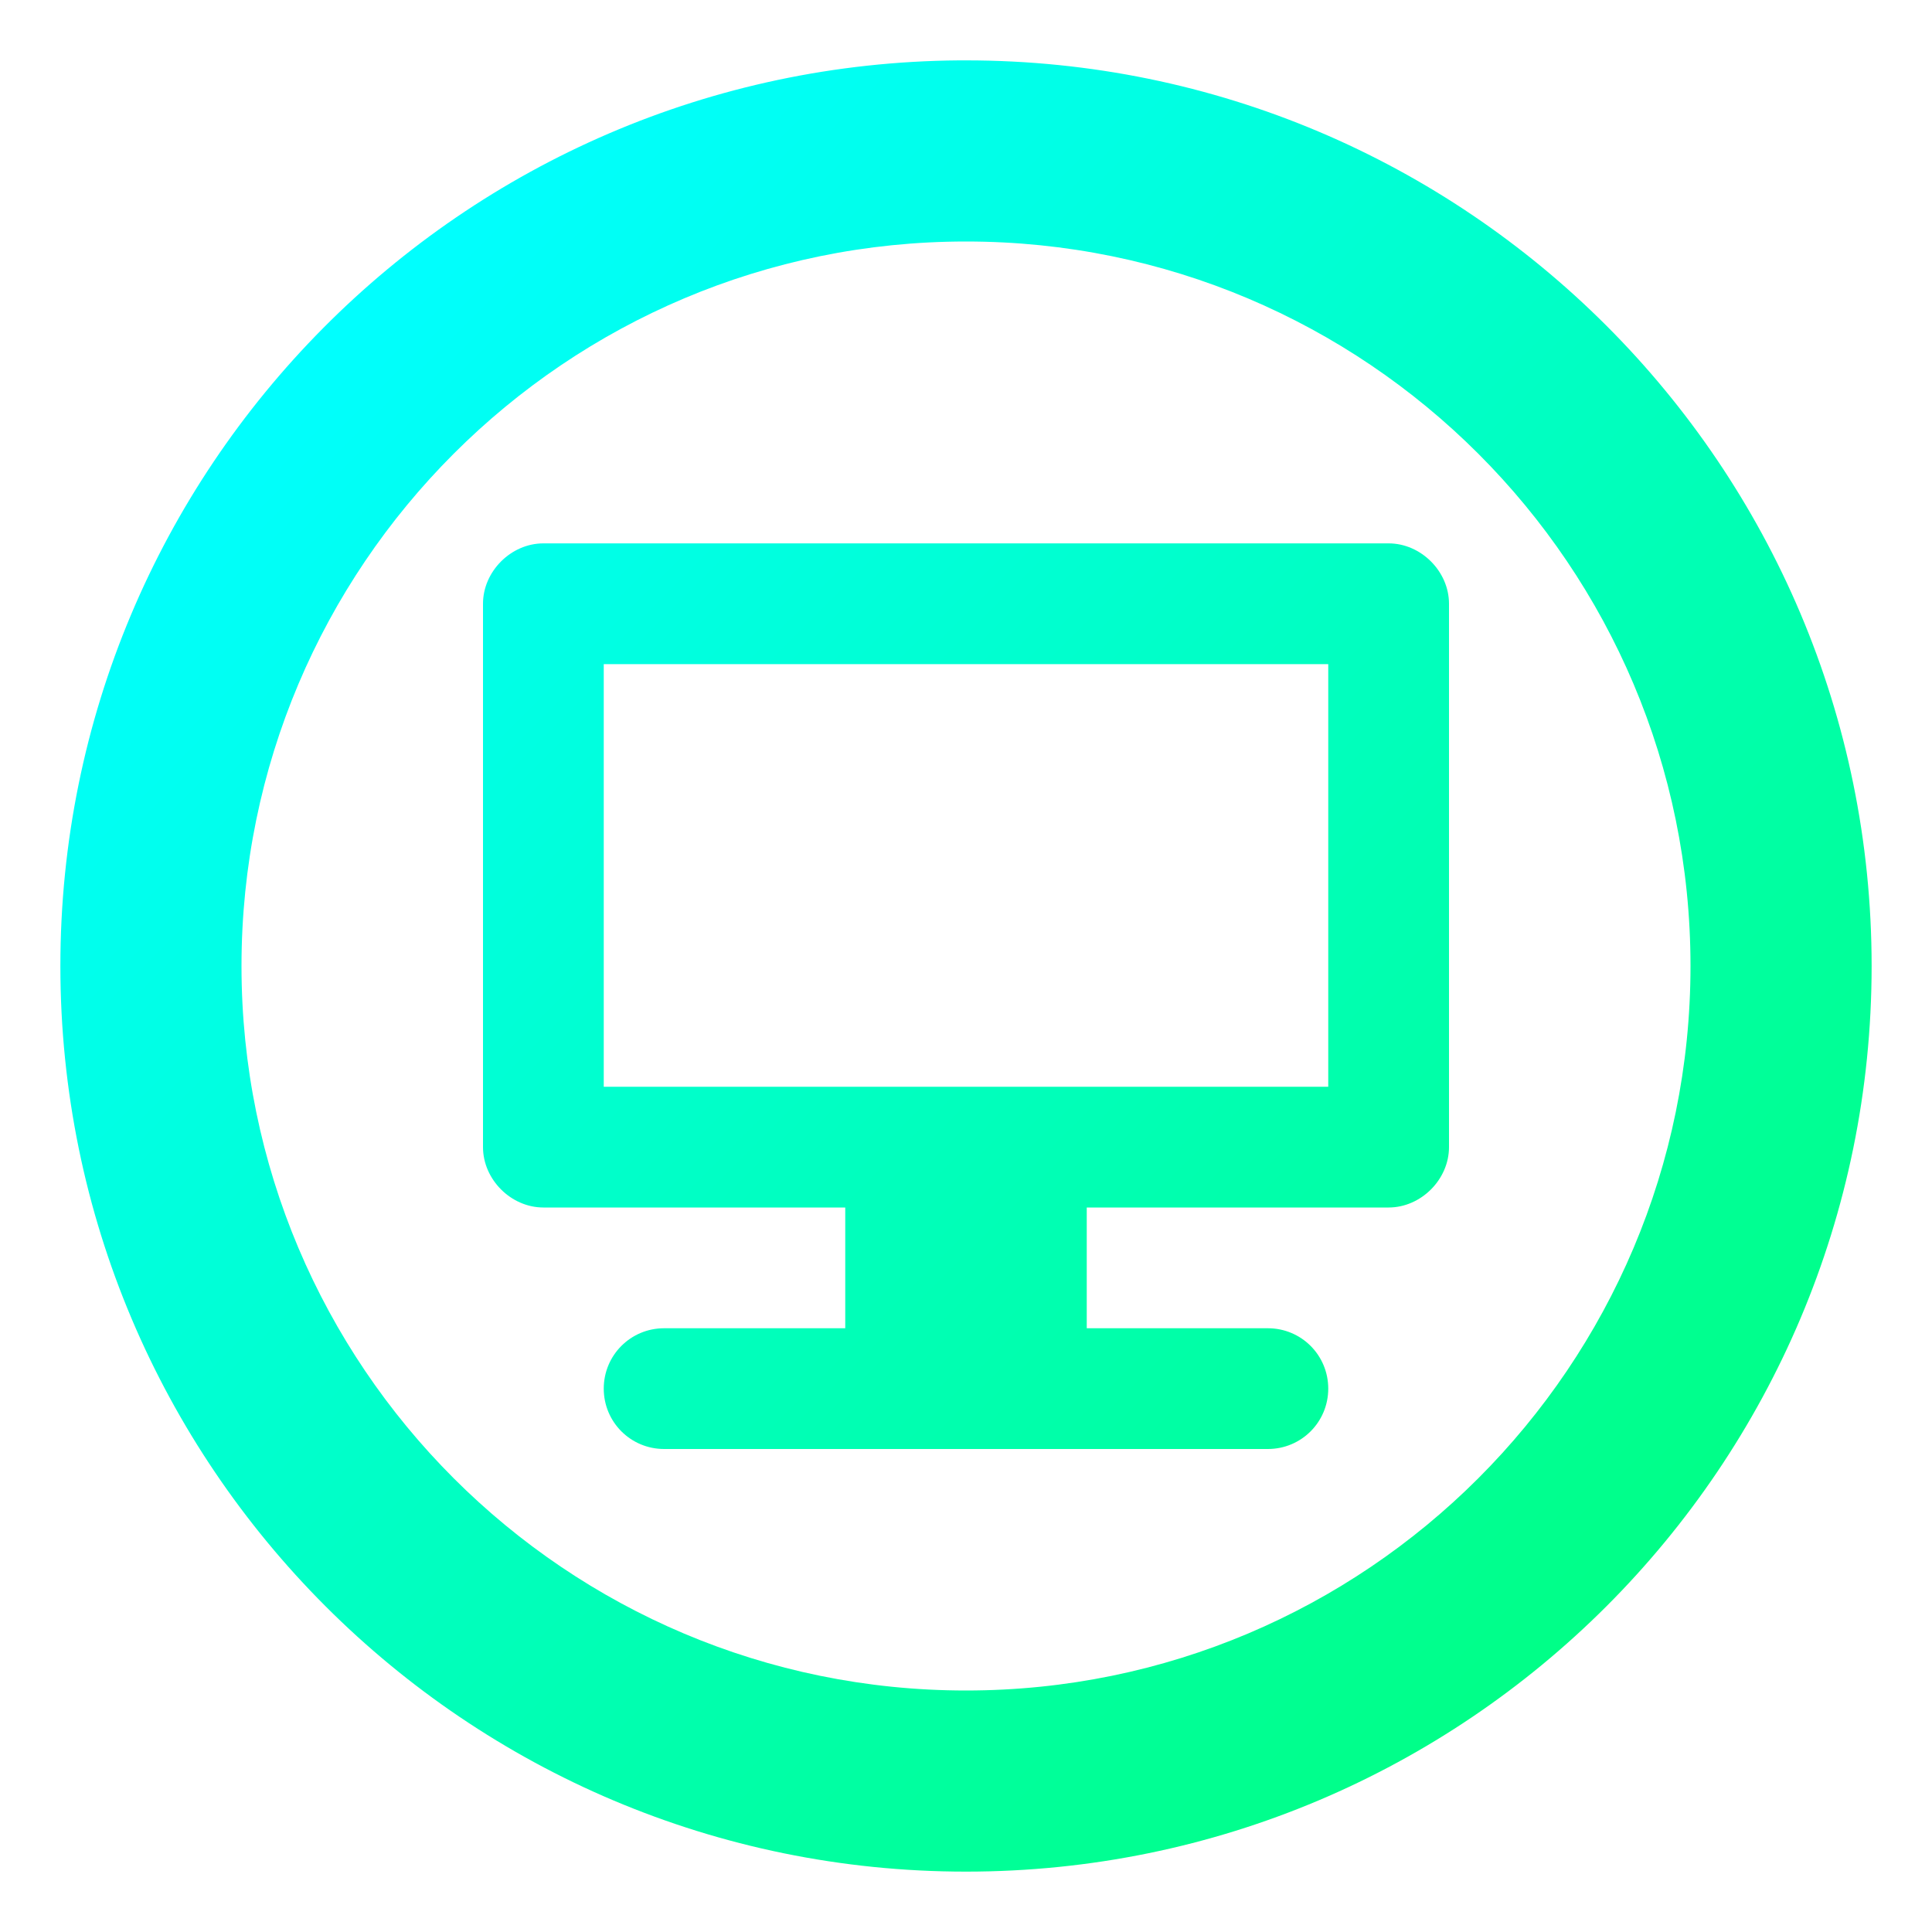 <?xml version="1.0" encoding="UTF-8" standalone="no"?>
<svg
   xmlns:dc="http://purl.org/dc/elements/1.1/"
   xmlns:cc="http://creativecommons.org/ns#"
   xmlns:rdf="http://www.w3.org/1999/02/22-rdf-syntax-ns#"
   xmlns:svg="http://www.w3.org/2000/svg"
   xmlns="http://www.w3.org/2000/svg"
   xmlns:xlink="http://www.w3.org/1999/xlink"
   xmlns:sodipodi="http://sodipodi.sourceforge.net/DTD/sodipodi-0.dtd"
   xmlns:inkscape="http://www.inkscape.org/namespaces/inkscape"
   inkscape:version="1.0.1 (3bc2e813f5, 2020-09-07)"
   sodipodi:docname="computer.svg"
   id="svg60"
   version="1.1"
   height="32"
   width="32">
  <sodipodi:namedview
     inkscape:document-rotation="0"
     inkscape:snap-others="false"
     inkscape:object-nodes="true"
     inkscape:snap-midpoints="true"
     inkscape:snap-smooth-nodes="true"
     inkscape:snap-bbox-midpoints="true"
     inkscape:snap-intersection-paths="true"
     inkscape:current-layer="svg60"
     inkscape:window-maximized="1"
     inkscape:window-y="36"
     inkscape:window-x="0"
     inkscape:cy="9.8873542"
     inkscape:cx="17.058159"
     inkscape:zoom="7.9999999"
     inkscape:object-paths="true"
     inkscape:snap-nodes="true"
     inkscape:snap-bbox-edge-midpoints="true"
     inkscape:bbox-nodes="true"
     inkscape:snap-bbox="true"
     showgrid="true"
     id="namedview62"
     inkscape:window-height="932"
     inkscape:window-width="1920"
     inkscape:pageshadow="2"
     inkscape:pageopacity="0"
     guidetolerance="10"
     gridtolerance="10"
     objecttolerance="10"
     borderopacity="1"
     bordercolor="#666666"
     pagecolor="#c8c8c8">
    <inkscape:grid
       id="grid879"
       type="xygrid" />
  </sodipodi:namedview>
  <defs
     id="defs6">
    <linearGradient
       inkscape:collect="always"
       id="linearGradient1117">
      <stop
         style="stop-color:#00ffff;stop-opacity:1"
         offset="0"
         id="stop1113" />
      <stop
         style="stop-color:#00ff87;stop-opacity:1"
         offset="1"
         id="stop1115" />
    </linearGradient>
    <style
       type="text/css"
       id="current-color-scheme">.ColorScheme-Text { color:#dedede; } .ColorScheme-Highlight { color:#5294e2; } .ColorScheme-ButtonBackground { color:#dedede; }</style>
    <filter
       style="color-interpolation-filters:sRGB"
       height="1.072"
       width="1.072"
       y="-0.036"
       x="-0.036"
       id="a">
      <feGaussianBlur
         id="feGaussianBlur3"
         stdDeviation="0.435" />
    </filter>
    <style
       type="text/css"
       id="style883" />
    <style
       id="current-color-scheme-5"
       type="text/css">.ColorScheme-Text { color:#dedede; } .ColorScheme-Highlight { color:#5294e2; } .ColorScheme-ButtonBackground { color:#dedede; }</style>
    <filter
       id="a-6"
       x="-0.036"
       y="-0.036"
       width="1.072"
       height="1.072"
       style="color-interpolation-filters:sRGB">
      <feGaussianBlur
         stdDeviation="0.435"
         id="feGaussianBlur3-2" />
    </filter>
    <style
       id="style883-9"
       type="text/css" />
    <style
       id="style860"
       type="text/css" />
    <style
       id="style862"
       type="text/css" />
    <linearGradient
       gradientUnits="userSpaceOnUse"
       gradientTransform="matrix(7.559,0,0,2.16,-47,-633.021)"
       y2="291.71"
       y1="293.56"
       x2="8.202"
       x1="8.202"
       id="linearGradient851">
      <stop
         id="stop864"
         offset="0"
         stop-color="#323232" />
      <stop
         id="stop866"
         offset="1" />
    </linearGradient>
    <linearGradient
       gradientUnits="userSpaceOnUse"
       gradientTransform="matrix(1.134,0,0,1.89,6.4,-553.785)"
       y2="294.09"
       y1="293.39"
       x2="8.202"
       x1="8.202"
       id="linearGradient865">
      <stop
         id="stop869"
         offset="0"
         stop-color="#323232" />
      <stop
         id="stop871"
         offset="1" />
    </linearGradient>
    <linearGradient
       gradientUnits="userSpaceOnUse"
       gradientTransform="matrix(0.467,0,0,0.514,-33,-11.2)"
       y2="14"
       y1="-21"
       x2="135"
       x1="75"
       id="linearGradient1458">
      <stop
         id="stop874"
         offset="0"
         stop-color="#32b4ff" />
      <stop
         id="stop876"
         offset=".296"
         stop-color="#2db4ff" />
      <stop
         id="stop878"
         offset=".727"
         stop-color="#5087e1" />
      <stop
         id="stop880"
         offset="1"
         stop-color="#5a7dd2" />
    </linearGradient>
    <linearGradient
       gradientUnits="userSpaceOnUse"
       y2="51"
       y1="16"
       x2="62"
       x1="2"
       id="linearGradient920"
       gradientTransform="matrix(0.5,0,0,0.571,3.7924731e-8,-32.143)">
      <stop
         id="stop883"
         offset="0"
         stop-color="#3c3c3c" />
      <stop
         id="stop885"
         offset="1"
         stop-color="#1e1e1e" />
    </linearGradient>
    <linearGradient
       inkscape:collect="always"
       id="linearGradient1681">
      <stop
         style="stop-color:#00ffff;stop-opacity:1"
         offset="0"
         id="stop1677" />
      <stop
         style="stop-color:#00ff87;stop-opacity:1"
         offset="1"
         id="stop1679" />
    </linearGradient>
    <linearGradient
       inkscape:collect="always"
       xlink:href="#linearGradient1681"
       id="linearGradient1041"
       gradientUnits="userSpaceOnUse"
       gradientTransform="translate(48,-38)"
       x1="5.393"
       y1="43.393"
       x2="26.607"
       y2="64.607" />
    <linearGradient
       inkscape:collect="always"
       xlink:href="#linearGradient1117"
       id="linearGradient1119"
       x1="-105.607"
       y1="5.393"
       x2="-84.393"
       y2="26.607"
       gradientUnits="userSpaceOnUse"
       gradientTransform="translate(111,5.34675e-5)" />
  </defs>
  <g
     id="22-22-computer">
    <rect
       height="22"
       width="22"
       x="-27"
       transform="scale(-1,1)"
       id="rect23"
       y="37.983"
       style="color:#bebebe;opacity:0;stroke-width:2" />
    <g
       id="g1030"
       transform="translate(26,-1.017)">
      <path
         transform="translate(-26,1.017)"
         d="M 7 40 C 6.446 40 6 40.446 6 41 L 6 54 C 6 54.554 6.446 55 7 55 L 24 55 C 24.554 55 25 54.554 25 54 L 25 41 C 25 40.446 24.554 40 24 40 L 7 40 z M 7 41 L 24 41 L 24 53 L 24 54 L 7 54 L 7 53 L 7 41 z "
         style="opacity:1;fill:#eaeaea;fill-opacity:1;stroke:none;stroke-width:0.679;stroke-miterlimit:4;stroke-dasharray:none;stroke-opacity:1"
         id="rect921" />
      <g
         transform="translate(0.5)"
         id="g996">
        <rect
           style="opacity:1;fill:#eaeaea;fill-opacity:1;stroke:none;stroke-width:1.414;stroke-miterlimit:4;stroke-dasharray:none;stroke-opacity:1"
           id="rect986"
           width="2"
           height="2"
           x="-12.5"
           y="56.017" />
        <rect
           y="56.017"
           x="-10.5"
           height="2"
           width="1"
           id="rect990"
           style="opacity:1;fill:#eaeaea;fill-opacity:1;stroke:none;stroke-width:1;stroke-miterlimit:4;stroke-dasharray:none;stroke-opacity:1" />
      </g>
      <rect
         y="58.017"
         x="-17"
         height="1"
         width="13"
         id="rect992"
         style="opacity:1;fill:#eaeaea;fill-opacity:1;stroke:none;stroke-width:1.612;stroke-miterlimit:4;stroke-dasharray:none;stroke-opacity:1" />
    </g>
    <rect
       style="opacity:0.5;fill:#eaeaea;fill-opacity:1;stroke:none;stroke-width:2.082;stroke-miterlimit:4;stroke-dasharray:none;stroke-opacity:1"
       id="rect880"
       width="17"
       height="13"
       x="7"
       y="41" />
  </g>
  <g
     id="16-16-computer">
    <rect
       height="16"
       width="16"
       y="65.992"
       x="-24"
       transform="scale(-1,1)"
       id="rect16"
       style="color:#bebebe;fill:none" />
    <rect
       height="16"
       width="16"
       y="65.992"
       x="-24"
       transform="scale(-1,1)"
       id="rect18"
       style="color:#bebebe;opacity:0;stroke-width:3" />
    <g
       id="g1067"
       transform="translate(19)">
      <path
         transform="translate(-19)"
         d="M 9.982 67 C 9.438 67 9 67.438 9 67.982 L 9 78.018 C 9 78.562 9.438 79 9.982 79 L 23.018 79 C 23.562 79 24 78.562 24 78.018 L 24 67.982 C 24 67.438 23.562 67 23.018 67 L 9.982 67 z M 10 68 L 23 68 L 23 77 L 23 78 L 10 78 L 10 77 L 10 68 z "
         style="opacity:1;fill:#eaeaea;fill-opacity:1;stroke:none;stroke-width:0.54;stroke-miterlimit:4;stroke-dasharray:none;stroke-opacity:1"
         id="rect982" />
      <g
         id="g1060">
        <rect
           style="opacity:1;fill:#eaeaea;fill-opacity:1;stroke:none;stroke-width:1.414;stroke-miterlimit:4;stroke-dasharray:none;stroke-opacity:1"
           id="rect1052"
           width="2"
           height="2"
           x="-4"
           y="79" />
        <rect
           style="opacity:1;fill:#eaeaea;fill-opacity:1;stroke:none;stroke-width:1;stroke-miterlimit:4;stroke-dasharray:none;stroke-opacity:1"
           id="rect1054"
           width="1"
           height="2"
           x="-2"
           y="79" />
      </g>
      <rect
         y="81"
         x="-8"
         height="1"
         width="11"
         id="rect1056"
         style="opacity:1;fill:#eaeaea;fill-opacity:1;stroke:none;stroke-width:1.483;stroke-miterlimit:4;stroke-dasharray:none;stroke-opacity:1" />
    </g>
    <rect
       style="opacity:0.5;fill:#eaeaea;fill-opacity:1;stroke:none;stroke-width:2.108;stroke-miterlimit:4;stroke-dasharray:none;stroke-opacity:1"
       id="rect882"
       width="13"
       height="10"
       x="10"
       y="68" />
  </g>
  <g
     id="22-22-computer-laptop">
    <rect
       height="22"
       width="22"
       x="-75"
       transform="scale(-1,1)"
       id="rect893"
       y="37.983"
       style="color:#bebebe;opacity:0;stroke-width:2" />
    <g
       id="g1113"
       transform="translate(-27.5,-0.017)">
      <path
         transform="translate(27.5,0.017)"
         d="M 56 39.982 C 55.446 39.982 55 40.428 55 40.982 L 55 53.982 C 55 54.536 55.446 54.982 56 54.982 L 73 54.982 C 73.554 54.982 74 54.536 74 53.982 L 74 40.982 C 74 40.428 73.554 39.982 73 39.982 L 56 39.982 z M 56 40.982 L 73 40.982 L 73 41 L 73 52.982 L 73 54 L 56 54 L 56 52.982 L 56 41 L 56 40.982 z "
         style="opacity:1;fill:#eaeaea;fill-opacity:1;stroke:none;stroke-width:0.679;stroke-miterlimit:4;stroke-dasharray:none;stroke-opacity:1"
         id="rect1085" />
      <rect
         ry="0"
         y="56"
         x="82.5"
         height="1.017"
         width="19"
         id="rect1109"
         style="opacity:1;fill:#eaeaea;fill-opacity:1;stroke:none;stroke-width:0.713;stroke-miterlimit:4;stroke-dasharray:none;stroke-opacity:1" />
    </g>
    <rect
       style="opacity:0.5;fill:#eaeaea;fill-opacity:1;stroke:none;stroke-width:2.082;stroke-miterlimit:4;stroke-dasharray:none;stroke-opacity:1"
       id="rect884"
       width="17"
       height="13"
       x="56"
       y="41" />
  </g>
  <g
     id="16-16-computer-laptop">
    <rect
       height="16"
       width="16"
       y="65.992"
       x="-72"
       transform="scale(-1,1)"
       id="rect922"
       style="color:#bebebe;fill:none" />
    <rect
       height="16"
       width="16"
       y="65.992"
       x="-72"
       transform="scale(-1,1)"
       id="rect924"
       style="color:#bebebe;opacity:0;stroke-width:3" />
    <g
       id="g1131"
       transform="translate(-18.5,0.992)">
      <path
         transform="translate(18.5,-0.992)"
         d="M 58 66.992 C 57.446 66.992 57 67.438 57 67.992 L 57 77.992 C 57 78.546 57.446 78.992 58 78.992 L 71 78.992 C 71.554 78.992 72 78.546 72 77.992 L 72 67.992 C 72 67.438 71.554 66.992 71 66.992 L 58 66.992 z M 58 67.992 L 71 67.992 L 71 68 L 71 76.992 L 71 78 L 58 78 L 58 76.992 L 58 68 L 58 67.992 z "
         style="opacity:1;fill:#eaeaea;fill-opacity:1;stroke:none;stroke-width:0.54;stroke-miterlimit:4;stroke-dasharray:none;stroke-opacity:1"
         id="rect1104" />
      <rect
         ry="0"
         y="79"
         x="75.5"
         height="1"
         width="15"
         id="rect1127"
         style="opacity:1;fill:#eaeaea;fill-opacity:1;stroke:none;stroke-width:1;stroke-miterlimit:4;stroke-dasharray:none;stroke-opacity:1" />
    </g>
    <rect
       style="opacity:0.5;fill:#eaeaea;fill-opacity:1;stroke:none;stroke-width:2.108;stroke-miterlimit:4;stroke-dasharray:none;stroke-opacity:1"
       id="rect886"
       width="13"
       height="10"
       x="58"
       y="68" />
  </g>
  <g
     id="g955"
     transform="translate(35,-36)">
    <circle
       r="14.5"
       cy="16"
       cx="-19"
       id="path6762"
       style="fill:none;fill-opacity:1;stroke:#eaeaea;stroke-width:1;stroke-miterlimit:4;stroke-dasharray:none;stroke-opacity:1" />
    <rect
       id="rect928"
       ry="0"
       height="2"
       width="4"
       y="21"
       x="-21"
       style="fill:#eaeaea;fill-opacity:1;stroke-width:2.333;image-rendering:optimizeSpeed" />
    <rect
       id="rect930"
       ry="0"
       height="1"
       width="14"
       y="23"
       x="-26"
       style="fill:#eaeaea;fill-opacity:1;stroke-width:1.291;image-rendering:optimizeSpeed" />
    <path
       transform="translate(-35)"
       d="M 7.967,9 C 7.431,9 7,9.431 7,9.967 V 20.033 C 7,20.569 7.431,21 7.967,21 H 24.033 C 24.569,21 25,20.569 25,20.033 V 9.967 C 25,9.431 24.569,9 24.033,9 Z M 8,10 H 24 V 20 H 8 Z"
       style="fill:#eaeaea;fill-opacity:1;stroke-width:0.321;image-rendering:optimizeSpeed"
       id="rect932" />
    <rect
       id="rect934"
       ry="0"
       height="10"
       width="16"
       y="10"
       x="-27"
       style="opacity:0.5;fill:#eaeaea;fill-opacity:1;stroke-width:0.289;image-rendering:optimizeSpeed" />
  </g>
  <g
     id="g1005"
     transform="translate(-40,-36)">
    <circle
       style="fill:none;fill-opacity:1;stroke:#eaeaea;stroke-width:1;stroke-miterlimit:4;stroke-dasharray:none;stroke-opacity:1"
       id="circle974"
       cx="104"
       cy="16"
       r="14.5" />
    <rect
       style="fill:#eaeaea;fill-opacity:1;stroke-width:1.464;image-rendering:optimizeSpeed"
       x="95"
       y="22"
       width="18"
       height="1"
       ry="0"
       id="rect978" />
    <path
       transform="translate(40)"
       d="M 55.967,9 C 55.431,9 55,9.431 55,9.967 V 20.033 C 55,20.569 55.431,21 55.967,21 H 72.033 C 72.569,21 73,20.569 73,20.033 V 9.967 C 73,9.431 72.569,9 72.033,9 Z M 56,10 H 72 V 20 H 56 Z"
       style="fill:#eaeaea;fill-opacity:1;stroke-width:0.321;image-rendering:optimizeSpeed"
       id="rect980" />
    <rect
       style="opacity:0.5;fill:#eaeaea;fill-opacity:1;stroke-width:0.289;image-rendering:optimizeSpeed"
       x="96"
       y="10"
       width="16"
       height="10"
       ry="0"
       id="rect983" />
  </g>
  <g
     id="computer">
    <rect
       id="rect38-7"
       style="opacity:0;stroke-width:2;paint-order:fill markers stroke"
       ry="0"
       rx="0"
       height="32"
       width="32"
       y="-3.0004884e-07"
       x="0" />
    <path
       id="rect952"
       style="fill:url(#linearGradient1119);fill-opacity:1;stroke-width:2.333;image-rendering:optimizeSpeed"
       d="M 15.887,1 C 7.647,1.062 1,7.76 1,16 c 0,8.284 6.716,15 15,15 8.284,0 15,-6.716 15,-15 C 31,7.716 24.284,1 16,1 c -0.038,-1.4261e-4 -0.076,-1.4261e-4 -0.113,0 z m 0.113,3 c 6.627,0 12,5.373 12,12 0,6.627 -5.373,12 -12,12 -6.627,0 -12,-5.373 -12,-12 C 4,9.373 9.373,4 16,4 Z m -7,5 c -0.536,0 -1,0.464 -1,1 v 9 c 0,0.536 0.464,1 1,1 h 5 v 2 h -3 c -0.554,0 -1,0.446 -1,1 0,0.554 0.446,1 1,1 h 10 c 0.554,0 1,-0.446 1,-1 0,-0.554 -0.446,-1 -1,-1 h -3 v -2 h 5 c 0.536,0 1,-0.464 1,-1 v -9 C 24,9.464 23.536,9 23,9 Z m 1,2 h 12 v 7 H 10 Z" />
  </g>
  <g
     id="computer-laptop">
    <rect
       x="48"
       y="-1.4901161e-06"
       width="32"
       height="32"
       rx="0"
       ry="0"
       style="opacity:0;stroke-width:2;paint-order:fill markers stroke"
       id="rect993" />
    <path
       id="path1035"
       style="fill:url(#linearGradient1041);fill-opacity:1;stroke-width:1.934;stroke-linecap:round;stroke-miterlimit:4;stroke-dasharray:none"
       d="M 63.887,1 C 55.647,1.062 49,7.76 49,16 49,24.284 55.716,31 64,31 72.284,31 79,24.284 79,16 79,7.716 72.284,1 64,1 63.962,1 63.925,1 63.887,1 Z M 64,4 C 70.627,4 76,9.373 76,16 76,22.627 70.627,28 64,28 57.373,28 52,22.627 52,16 52,9.373 57.373,4 64,4 Z m -7,5 c -0.536,0 -1,0.464 -1,1 v 9 c 0,0.536 0.464,1 1,1 h 14 c 0.536,0 1,-0.464 1,-1 V 10 C 72,9.464 71.536,9 71,9 Z m 1,2 h 12 v 7 H 58 Z m -1,10 c -0.554,0 -1,0.446 -1,1 0,0.554 0.446,1 1,1 h 14 c 0.554,0 1,-0.446 1,-1 0,-0.554 -0.446,-1 -1,-1 z" />
  </g>
</svg>
